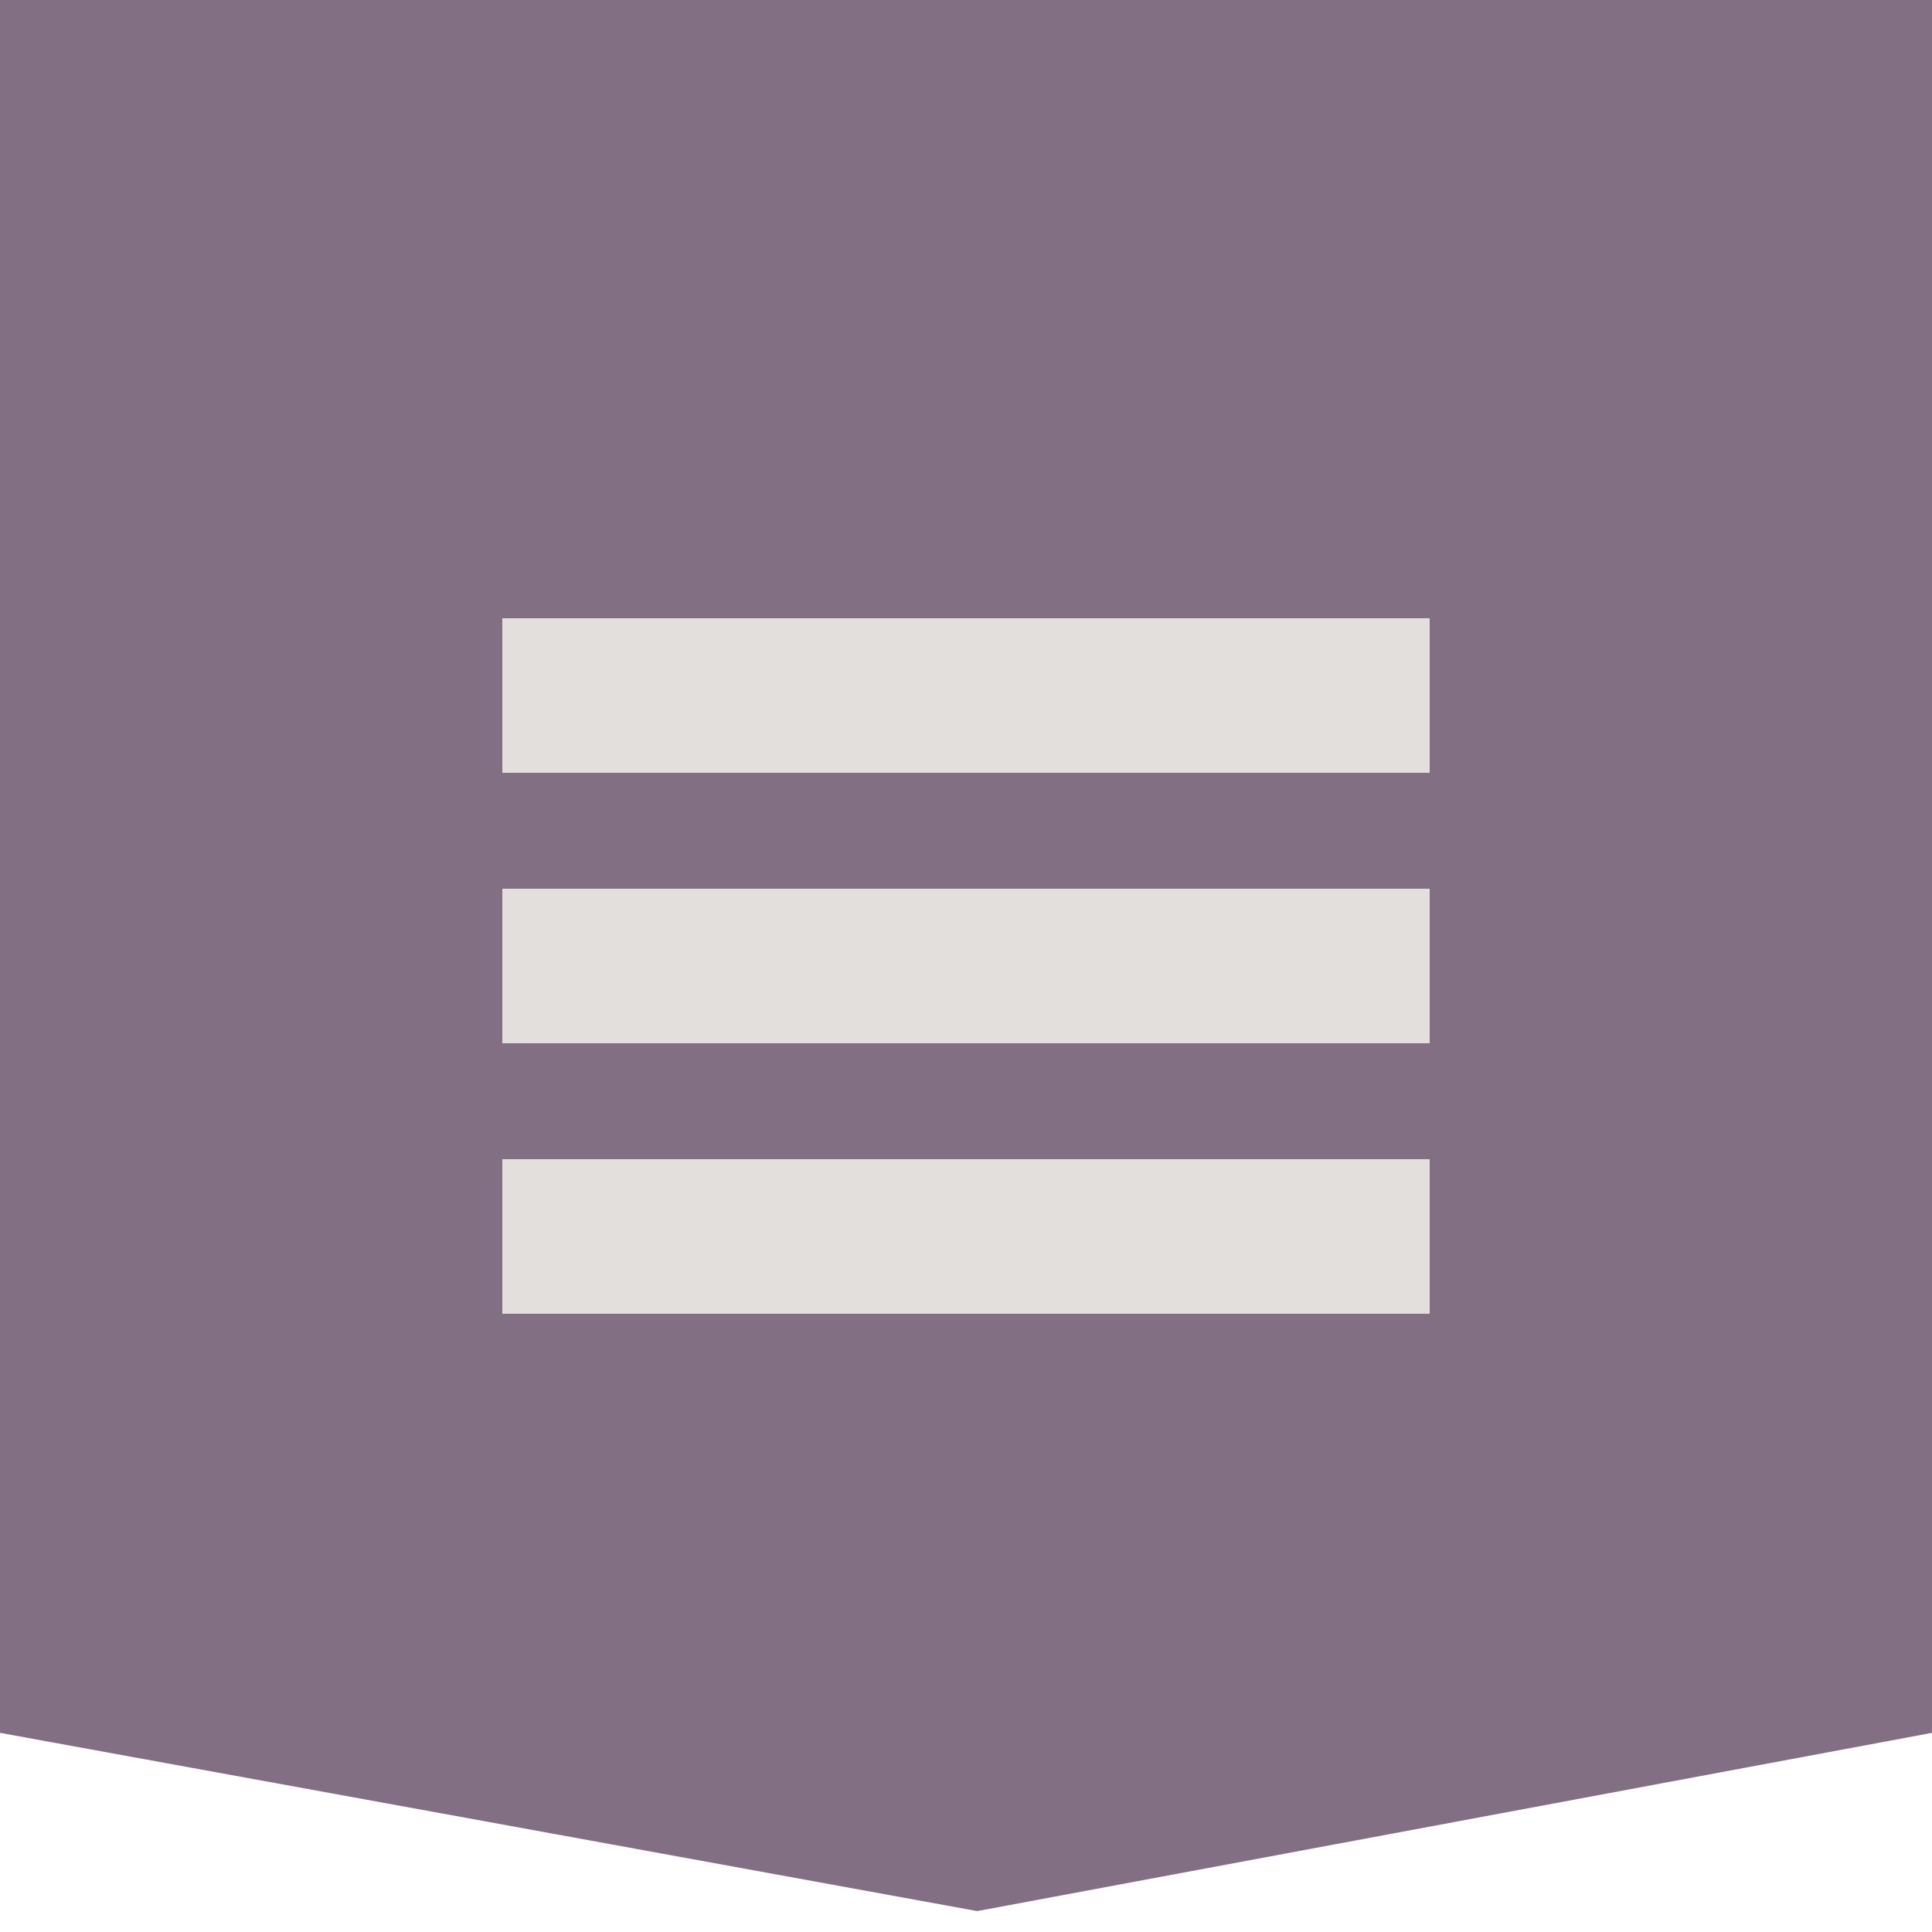 <?xml version="1.0" encoding="utf-8"?>
<!-- Generator: Adobe Illustrator 15.0.0, SVG Export Plug-In . SVG Version: 6.00 Build 0)  -->
<!DOCTYPE svg PUBLIC "-//W3C//DTD SVG 1.1//EN" "http://www.w3.org/Graphics/SVG/1.1/DTD/svg11.dtd">
<svg version="1.1" id="Layer_1" xmlns="http://www.w3.org/2000/svg" xmlns:xlink="http://www.w3.org/1999/xlink" x="0px" y="0px"
	 width="50px" height="50px" viewBox="0 0 50 50" enable-background="new 0 0 50 50" xml:space="preserve">
<polygon fill="#826F84" points="50,44.846 25.29,49.459 0,44.846 0,0 50,0 "/>
<g>
	<g>
		<rect x="13" y="16" fill="#E3DFDD" width="24" height="4"/>
	</g>
	<g>
		<rect x="13" y="23" fill="#E3DFDD" width="24" height="4"/>
	</g>
	<g>
		<rect x="13" y="30" fill="#E3DFDD" width="24" height="4"/>
	</g>
</g>
</svg>
